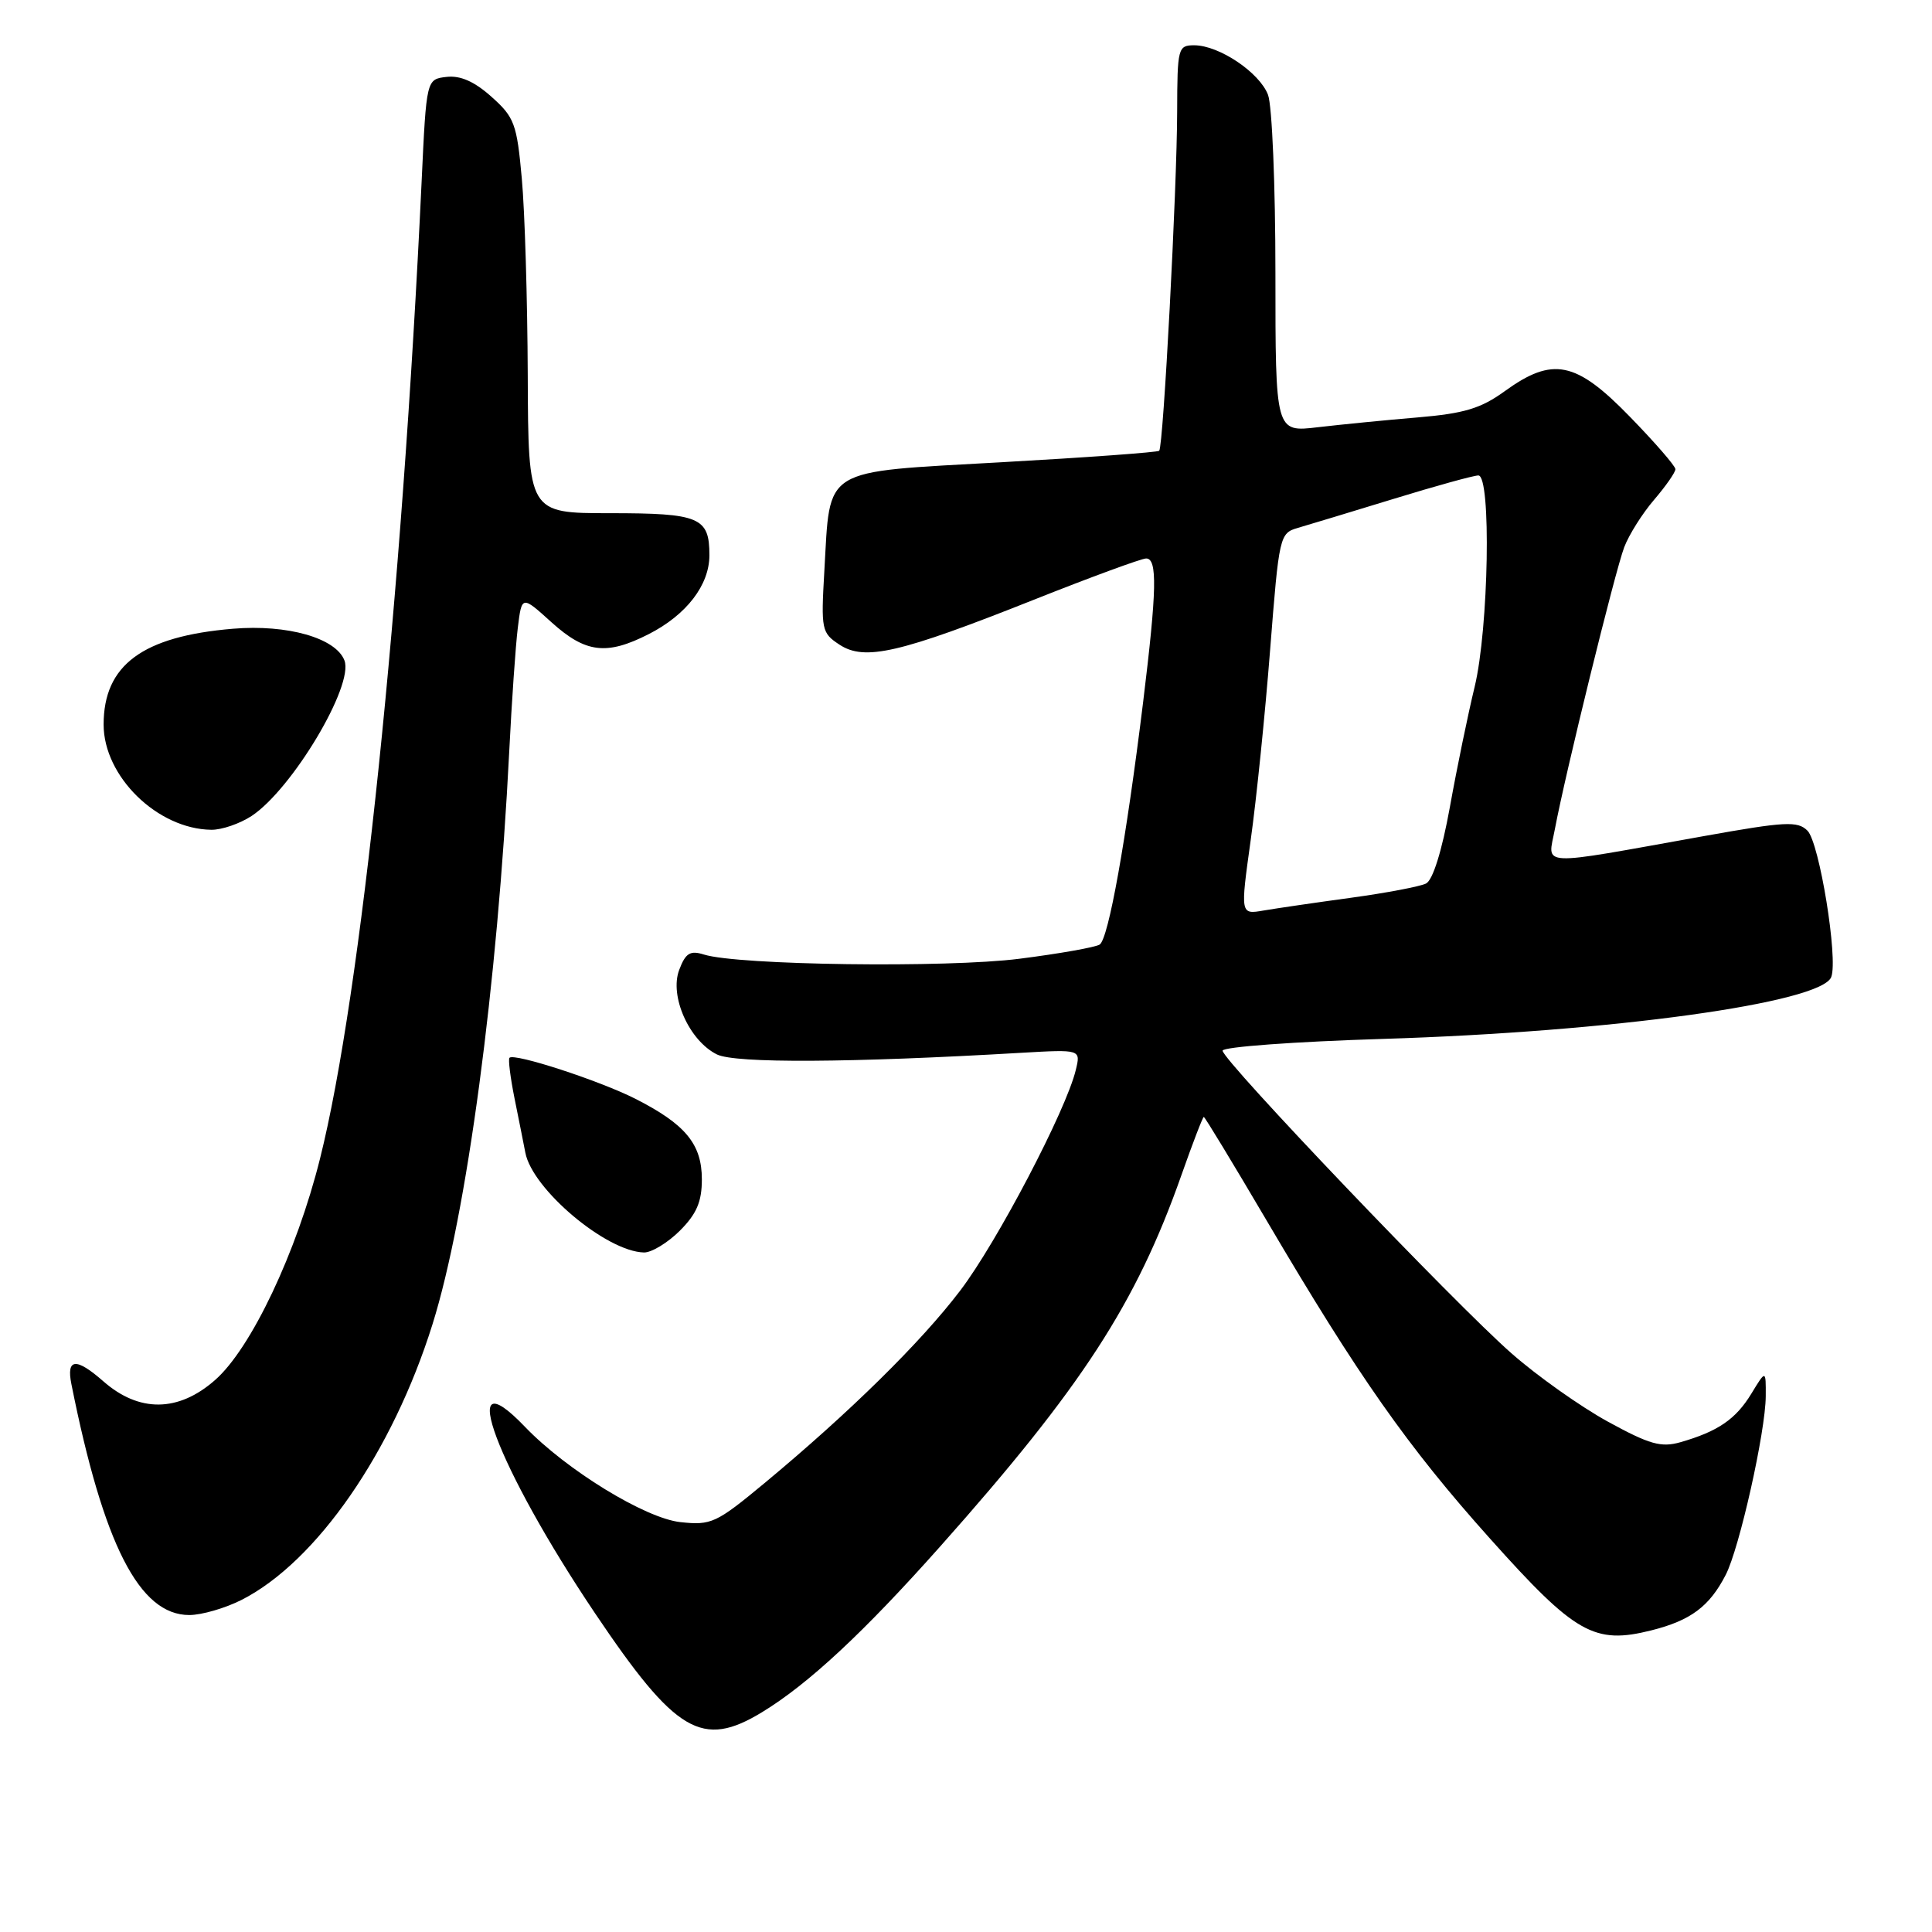<?xml version="1.0" encoding="UTF-8" standalone="no"?>
<!DOCTYPE svg PUBLIC "-//W3C//DTD SVG 1.1//EN" "http://www.w3.org/Graphics/SVG/1.1/DTD/svg11.dtd" >
<svg xmlns="http://www.w3.org/2000/svg" xmlns:xlink="http://www.w3.org/1999/xlink" version="1.1" viewBox="0 0 256 256">
 <g >
 <path fill="currentColor"
d=" M 101.00 226.86 C 107.12 223.13 114.45 216.31 124.62 204.87 C 143.36 183.79 150.54 172.74 156.53 155.75 C 158.03 151.49 159.37 148.00 159.51 148.00 C 159.65 148.00 163.40 154.19 167.85 161.75 C 180.00 182.40 186.52 191.69 197.45 203.89 C 208.74 216.51 211.25 217.93 218.82 216.03 C 224.02 214.72 226.50 212.88 228.66 208.69 C 230.48 205.18 233.95 189.69 233.97 185.00 C 233.99 181.50 233.99 181.50 232.05 184.69 C 229.99 188.06 227.64 189.67 222.67 191.10 C 220.10 191.83 218.58 191.40 213.06 188.38 C 209.45 186.40 203.71 182.34 200.31 179.35 C 192.85 172.82 162.00 140.50 162.00 139.22 C 162.00 138.72 171.56 138.02 183.25 137.66 C 213.55 136.73 241.34 132.89 242.65 129.46 C 243.58 127.05 241.08 111.65 239.50 110.07 C 238.19 108.77 236.59 108.85 225.76 110.79 C 203.33 114.81 205.09 114.89 206.03 109.86 C 207.39 102.59 214.00 75.70 215.22 72.50 C 215.85 70.85 217.63 68.02 219.18 66.22 C 220.73 64.41 222.00 62.59 222.00 62.17 C 222.00 61.75 219.28 58.62 215.96 55.21 C 208.81 47.85 205.75 47.23 199.39 51.83 C 196.23 54.12 194.02 54.79 187.86 55.31 C 183.67 55.66 177.71 56.25 174.62 56.61 C 169.00 57.28 169.00 57.28 169.00 36.20 C 169.00 24.61 168.56 13.98 168.02 12.57 C 166.90 9.61 161.54 6.01 158.25 6.00 C 156.09 6.00 156.00 6.35 155.98 14.75 C 155.96 24.92 154.15 59.19 153.60 59.73 C 153.40 59.93 143.99 60.62 132.68 61.25 C 108.65 62.61 110.04 61.75 109.23 75.65 C 108.78 83.47 108.86 83.86 111.25 85.43 C 114.59 87.61 119.18 86.55 136.99 79.47 C 144.56 76.46 151.26 74.00 151.87 74.00 C 153.38 74.00 153.29 78.17 151.47 93.03 C 149.21 111.40 146.88 124.41 145.71 125.16 C 145.14 125.52 140.36 126.37 135.08 127.04 C 125.44 128.27 97.76 127.90 93.27 126.48 C 91.45 125.91 90.84 126.28 90.00 128.51 C 88.68 131.98 91.32 137.90 95.00 139.72 C 97.41 140.91 112.64 140.83 135.35 139.50 C 143.21 139.05 143.21 139.05 142.55 141.77 C 141.28 147.09 132.11 164.60 127.24 171.00 C 122.02 177.87 112.54 187.19 101.29 196.53 C 94.90 201.83 94.24 202.13 90.16 201.69 C 85.50 201.19 75.03 194.77 69.56 189.06 C 60.15 179.24 65.89 194.50 78.84 213.76 C 89.54 229.66 93.03 231.72 101.00 226.86 Z  M 32.04 211.98 C 41.95 206.92 52.00 192.41 57.30 175.50 C 61.85 160.99 65.91 130.60 67.48 99.50 C 67.81 92.90 68.32 85.56 68.61 83.20 C 69.14 78.89 69.14 78.89 73.07 82.45 C 77.59 86.53 80.37 86.87 85.95 84.03 C 90.97 81.47 94.00 77.52 94.00 73.57 C 94.00 68.54 92.72 68.00 80.80 68.00 C 70.00 68.00 70.00 68.00 69.93 49.75 C 69.89 39.71 69.54 27.96 69.14 23.64 C 68.49 16.41 68.16 15.53 65.13 12.83 C 62.87 10.80 61.00 9.98 59.17 10.19 C 56.50 10.50 56.50 10.50 55.87 24.00 C 53.25 79.69 47.83 131.87 42.41 153.50 C 39.30 165.96 33.27 178.68 28.50 182.86 C 23.64 187.14 18.43 187.19 13.68 183.02 C 10.08 179.86 8.77 179.97 9.46 183.40 C 13.71 204.68 18.47 214.00 25.08 214.00 C 26.73 214.00 29.86 213.09 32.04 211.98 Z  M 90.08 163.08 C 92.31 160.85 93.00 159.23 93.00 156.27 C 93.00 151.59 90.82 148.96 84.16 145.58 C 79.41 143.18 68.16 139.51 67.51 140.16 C 67.32 140.35 67.62 142.75 68.17 145.50 C 68.73 148.25 69.37 151.50 69.61 152.73 C 70.53 157.58 80.34 165.84 85.33 165.96 C 86.33 165.98 88.47 164.68 90.08 163.08 Z  M 33.34 108.12 C 38.71 104.57 46.92 90.83 45.64 87.51 C 44.50 84.54 38.08 82.71 30.88 83.31 C 18.88 84.31 13.73 88.12 13.73 96.01 C 13.73 102.89 20.87 109.86 28.00 109.95 C 29.38 109.97 31.78 109.14 33.34 108.12 Z  M 165.72 111.34 C 166.48 105.93 167.64 94.56 168.30 86.08 C 169.49 70.95 169.55 70.65 172.00 69.94 C 173.38 69.54 179.06 67.82 184.64 66.11 C 190.21 64.40 195.27 63.00 195.89 63.00 C 197.62 63.00 197.26 83.29 195.40 91.00 C 194.53 94.58 193.05 101.74 192.12 106.92 C 191.06 112.77 189.86 116.61 188.96 117.07 C 188.16 117.47 183.68 118.32 179.00 118.96 C 174.32 119.60 169.12 120.36 167.42 120.65 C 164.35 121.18 164.35 121.18 165.72 111.34 Z "/>
</g>
</svg>